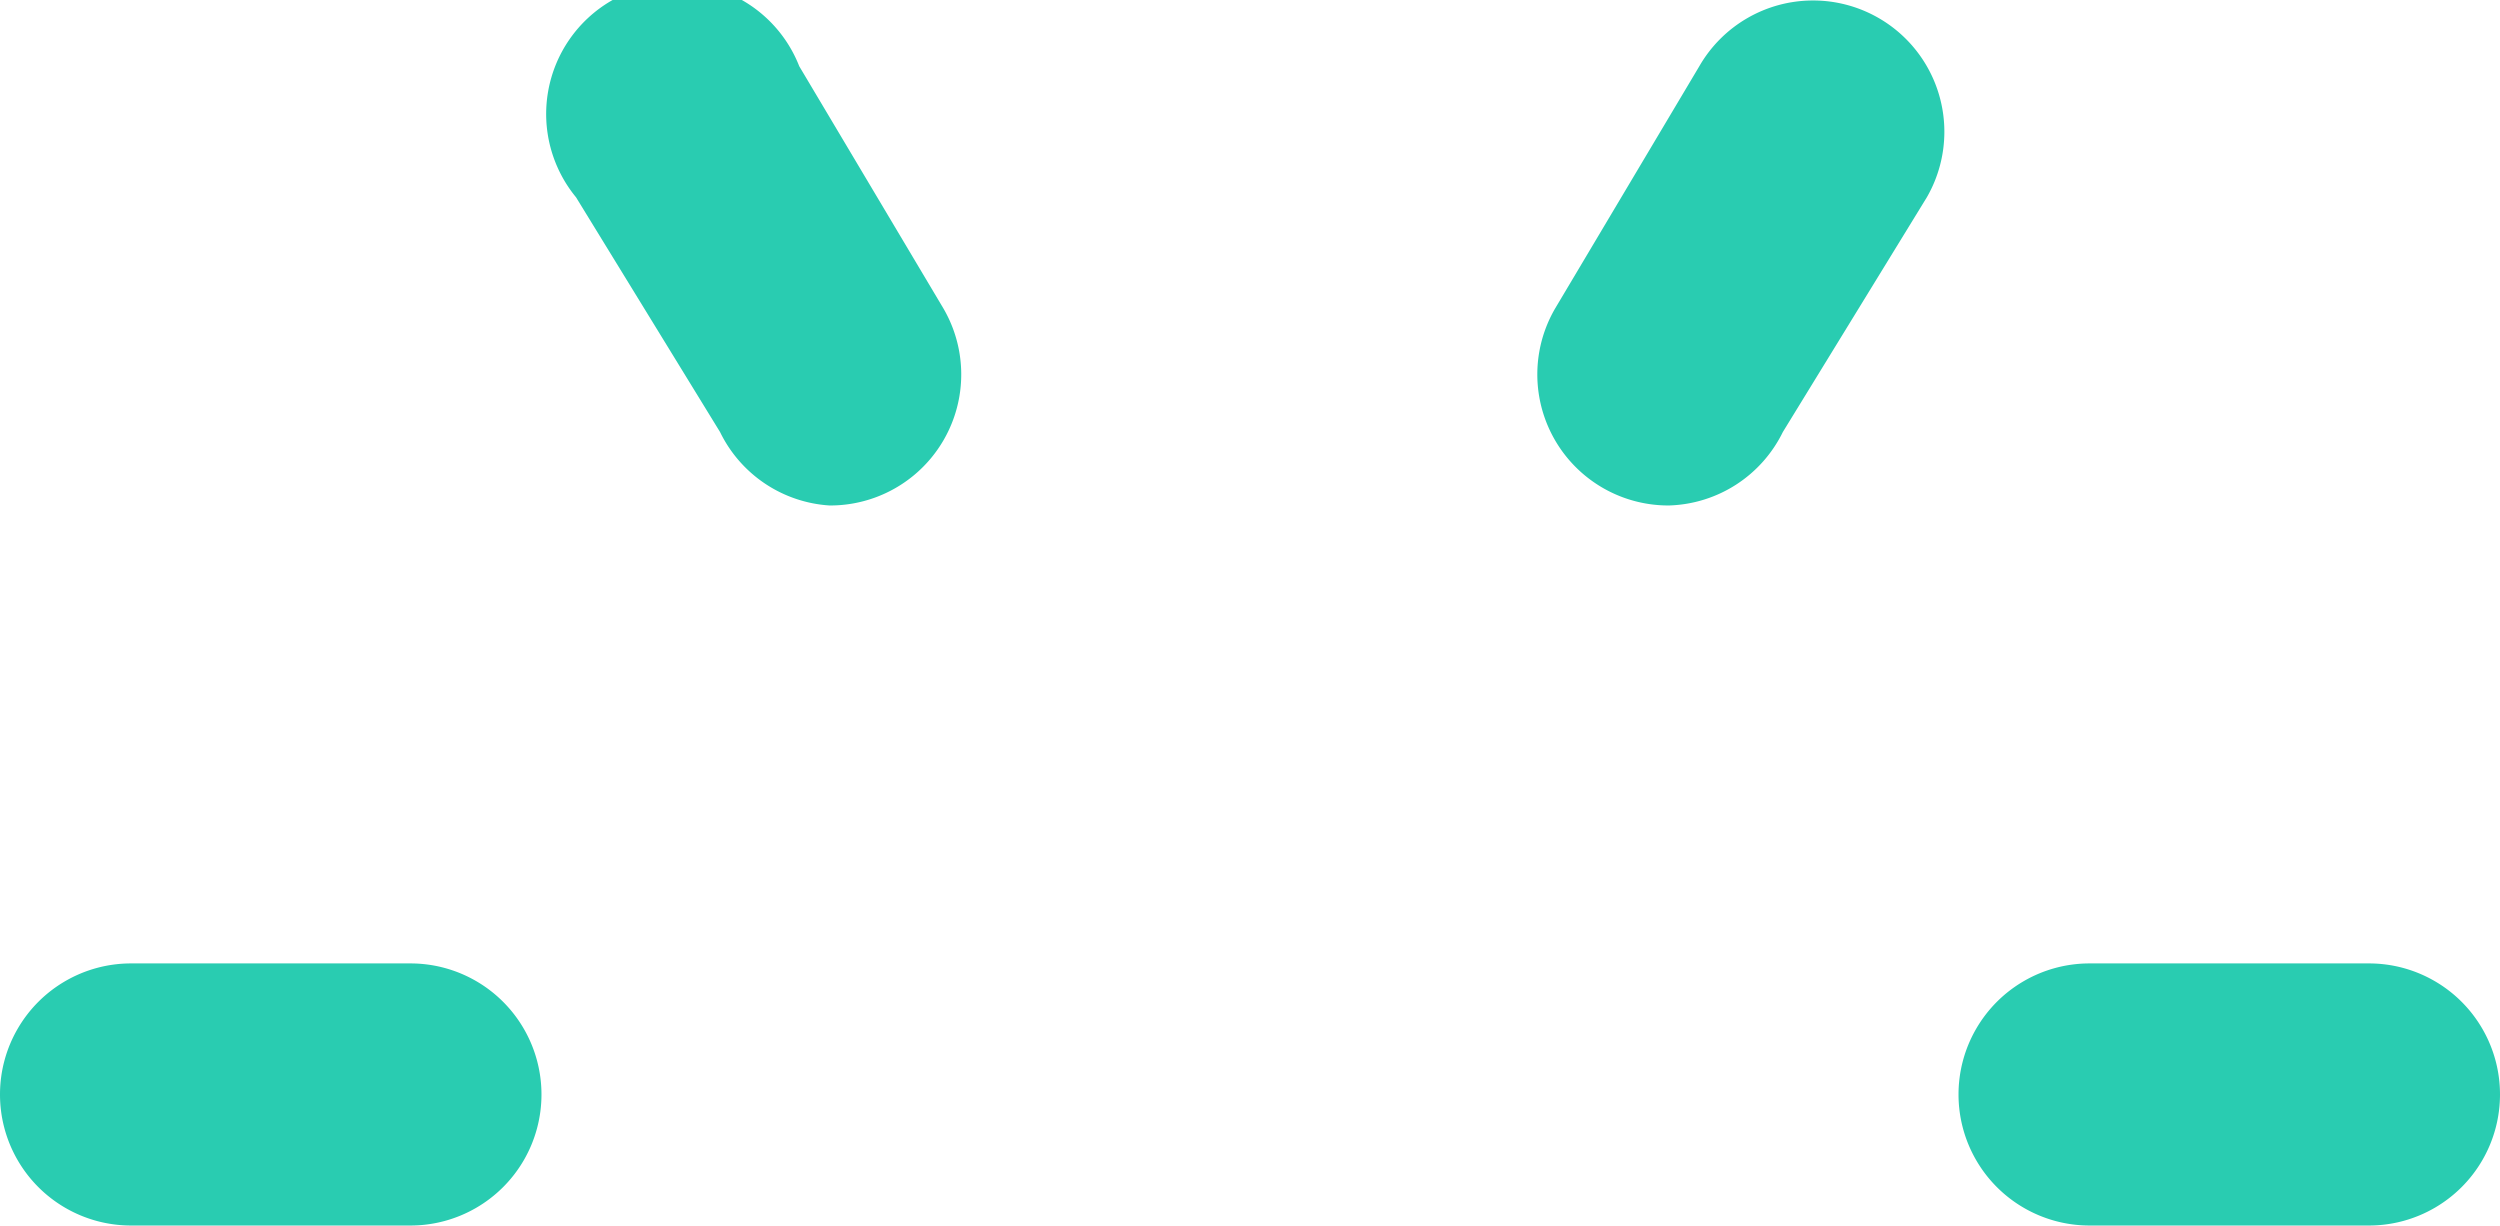 <svg xmlns="http://www.w3.org/2000/svg" viewBox="0 0 17.36 8.51"><defs><style>.cls-1{fill:#29ccb1;}</style></defs><title>like-blink</title><g id="Layer_2" data-name="Layer 2"><g id="Layer_1-2" data-name="Layer 1"><path class="cls-1" d="M16.45,8.51H14.51a.91.91,0,1,1,0-1.82h1.94a.91.91,0,0,1,0,1.82Z"/><path class="cls-1" d="M2.85,8.51H.91a.91.91,0,1,1,0-1.82H2.85a.91.91,0,0,1,0,1.82Z"/><path class="cls-1" d="M5.76,3.51A.91.91,0,0,1,5,3L4,1.37A.91.91,0,1,1,5.55.46l1,1.68a.91.91,0,0,1-.79,1.37Z"/><path class="cls-1" d="M11.59,3.51a.91.91,0,0,1-.79-1.37l1-1.68a.91.91,0,1,1,1.58.91L12.38,3A.91.91,0,0,1,11.59,3.51Z"/></g></g></svg>
